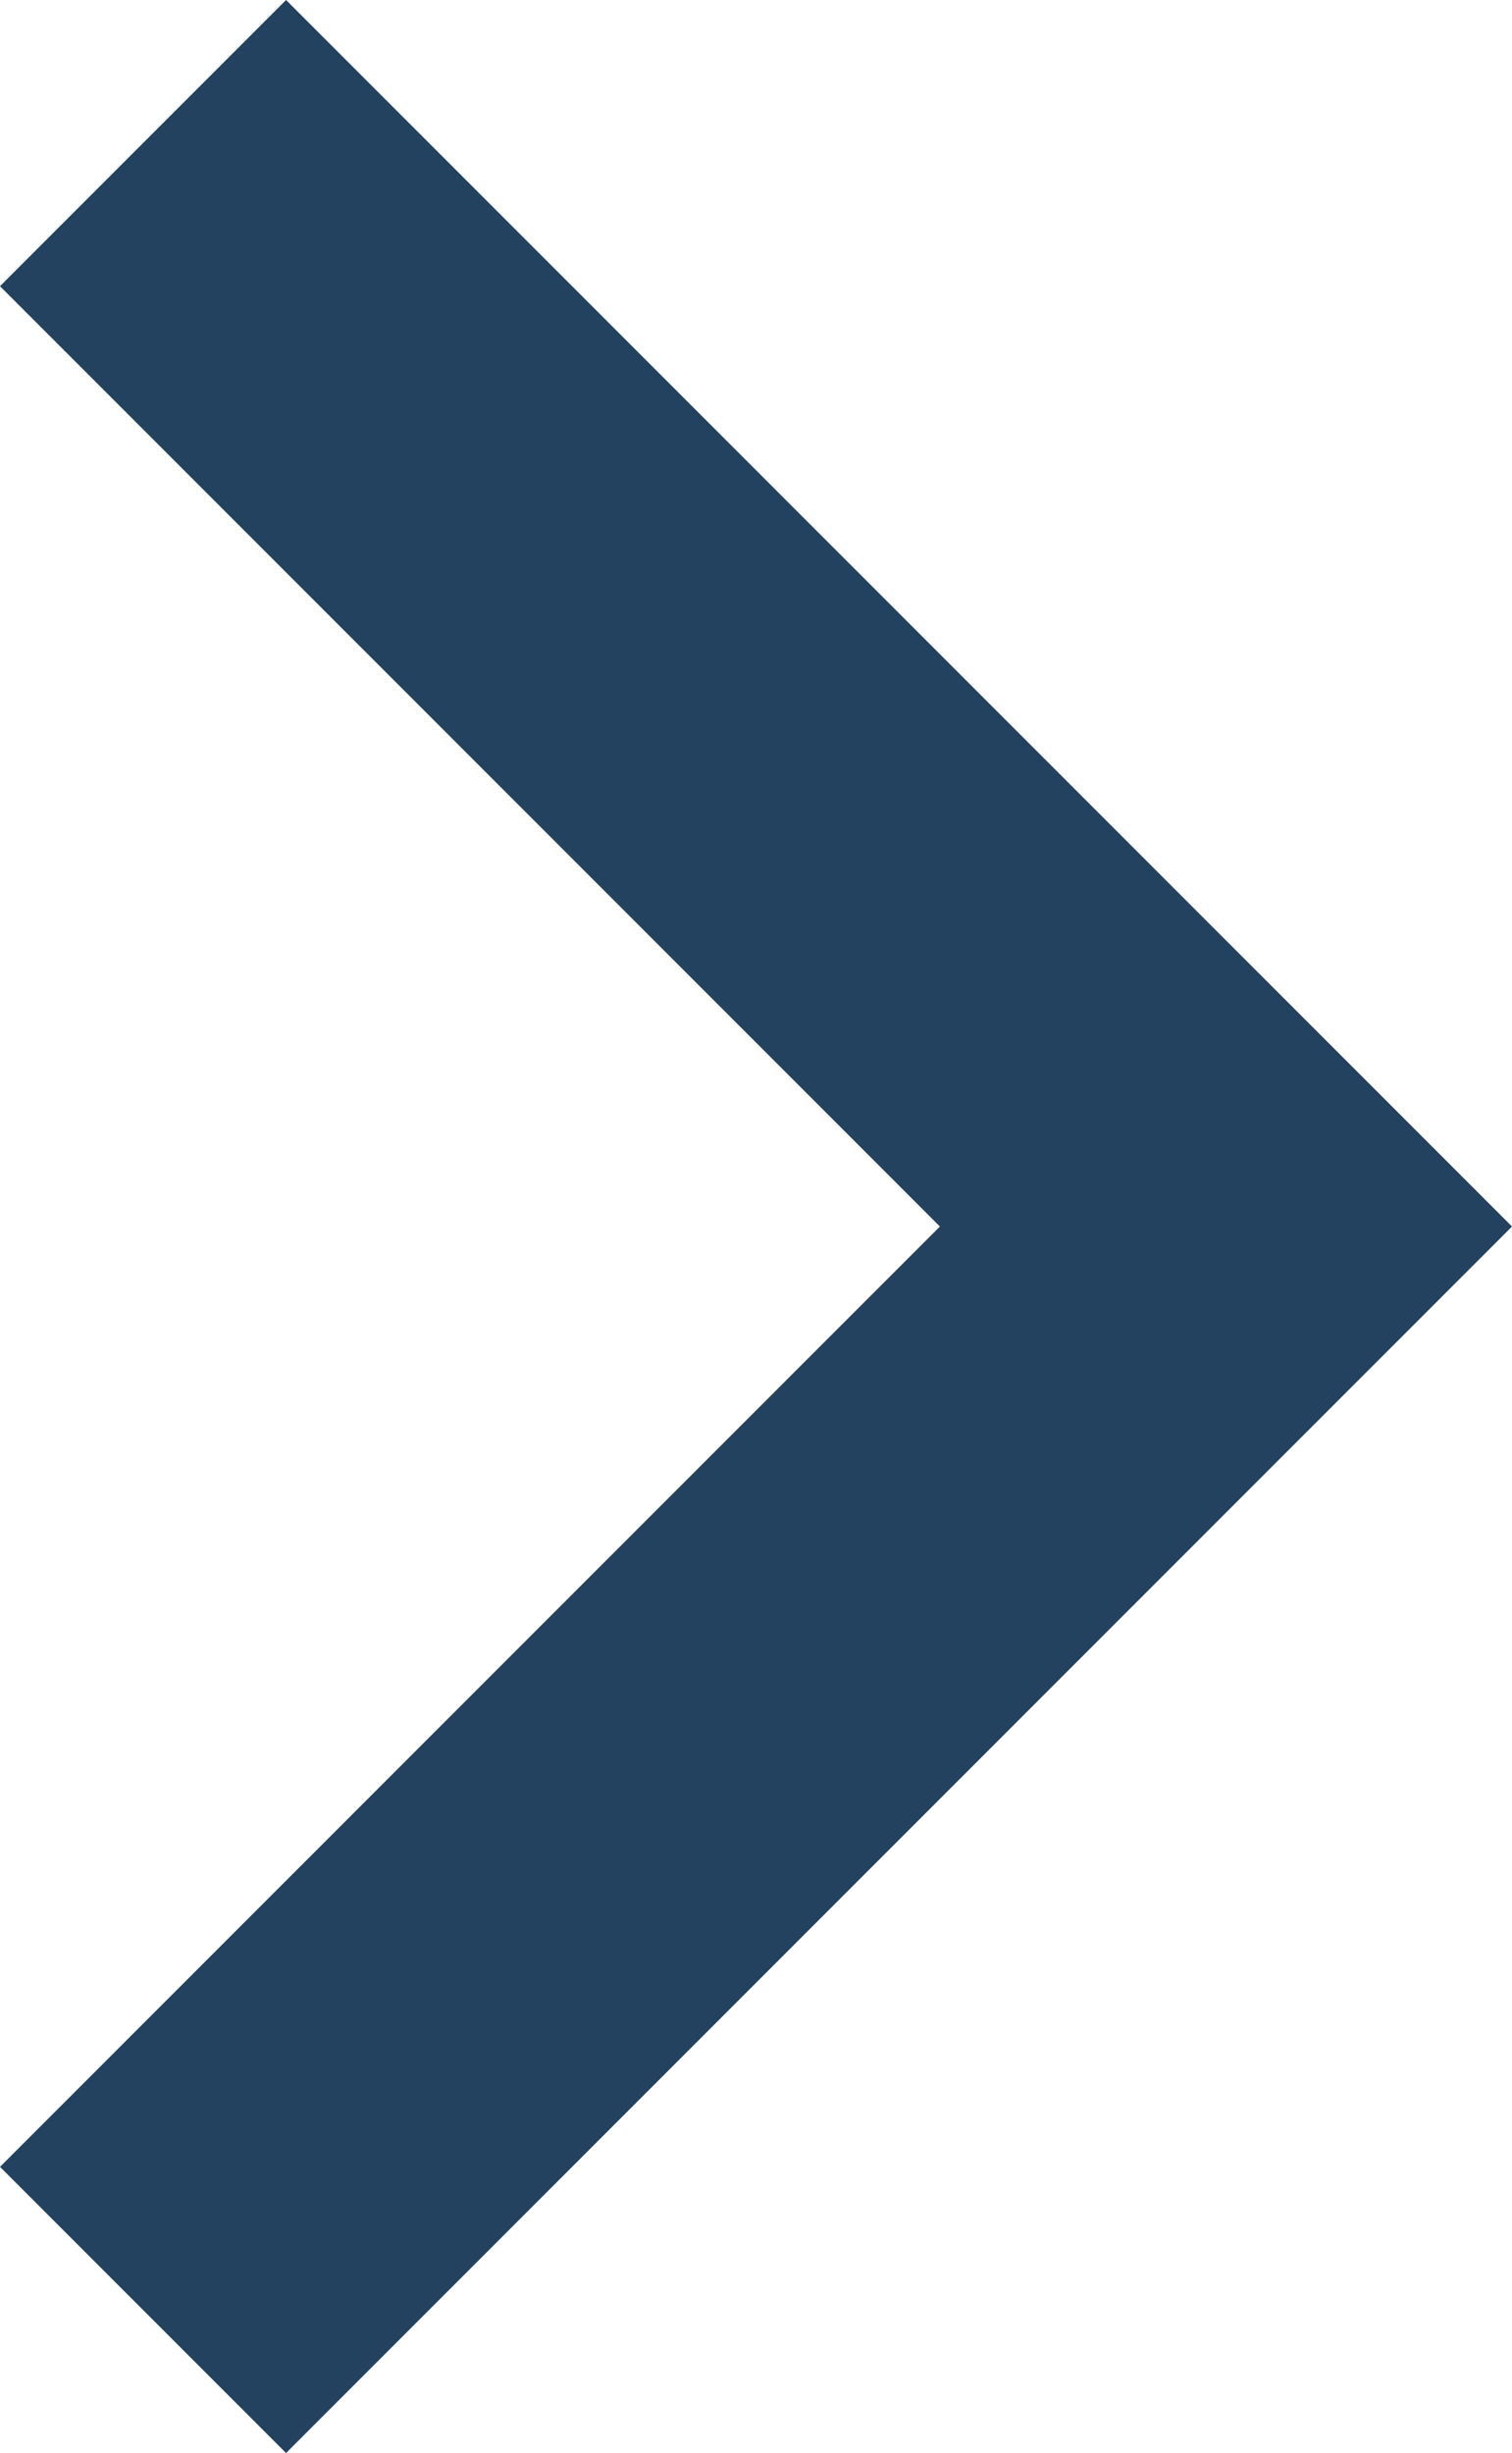 <svg id="Capa_1" xmlns="http://www.w3.org/2000/svg" width="188.7" height="306" viewBox="0 0 188.7 306">
    <style>
        .st0{fill:#23425f}
    </style>
    <path class="st0" d="M35.7 0L0 35.7 117.3 153 0 270.3 35.7 306l153-153z" id="chevron-right"/>
</svg>
